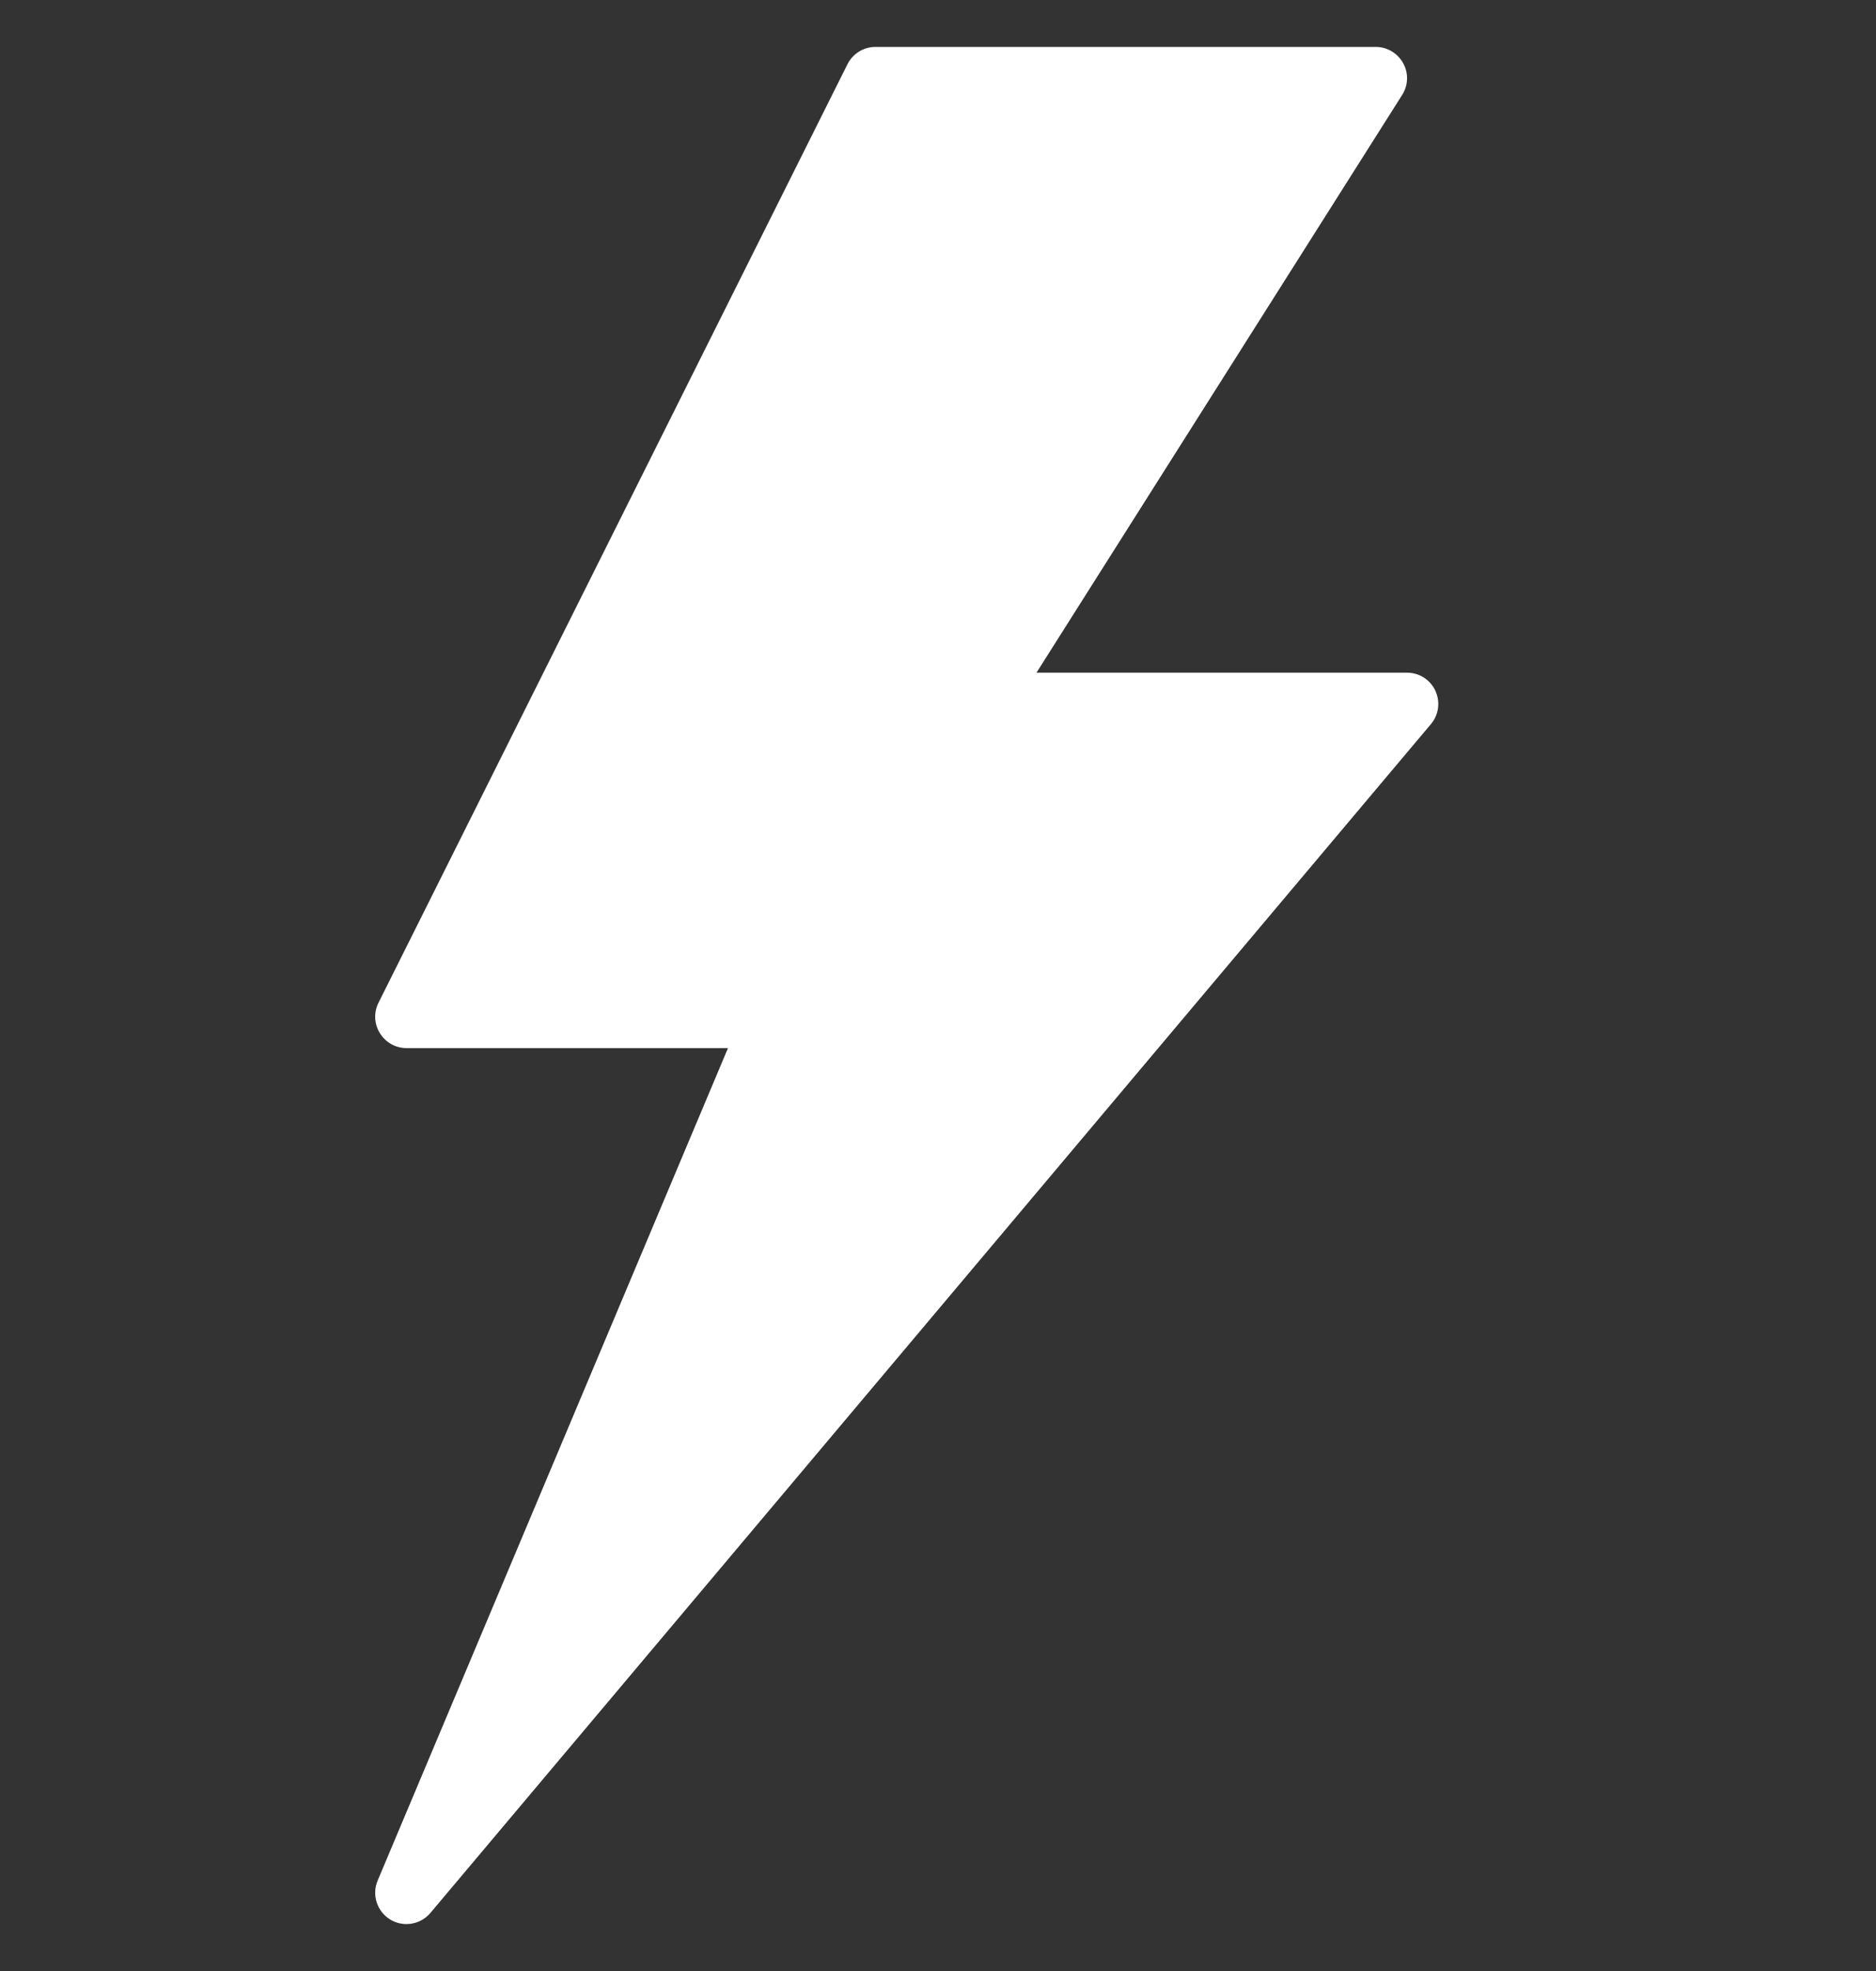 <svg width="20" height="21" viewBox="0 0 20 21" fill="none" xmlns="http://www.w3.org/2000/svg">
<rect x="0" y="0" width="20" height="21" fill="#333333" stroke="none"/>
<g clip-path="url(#clip0)">
<path d="M15.302 7.359C15.248 7.242 15.13 7.167 15 7.167H11.05L14.948 1.012C15.014 0.909 15.018 0.779 14.959 0.673C14.9 0.566 14.788 0.5 14.667 0.5H9.333C9.207 0.5 9.092 0.571 9.035 0.684L4.035 10.684C3.983 10.787 3.989 10.91 4.05 11.008C4.111 11.107 4.218 11.167 4.333 11.167H7.761L4.026 20.037C3.962 20.189 4.019 20.365 4.159 20.451C4.213 20.484 4.273 20.5 4.333 20.5C4.429 20.5 4.523 20.459 4.588 20.382L15.255 7.715C15.339 7.616 15.357 7.477 15.302 7.359Z" fill="white"/>
</g>
<defs>
<clipPath id="clip0">
<rect width="20" height="20" fill="white" transform="translate(0 0.5)"/>
</clipPath>
</defs>
</svg>
